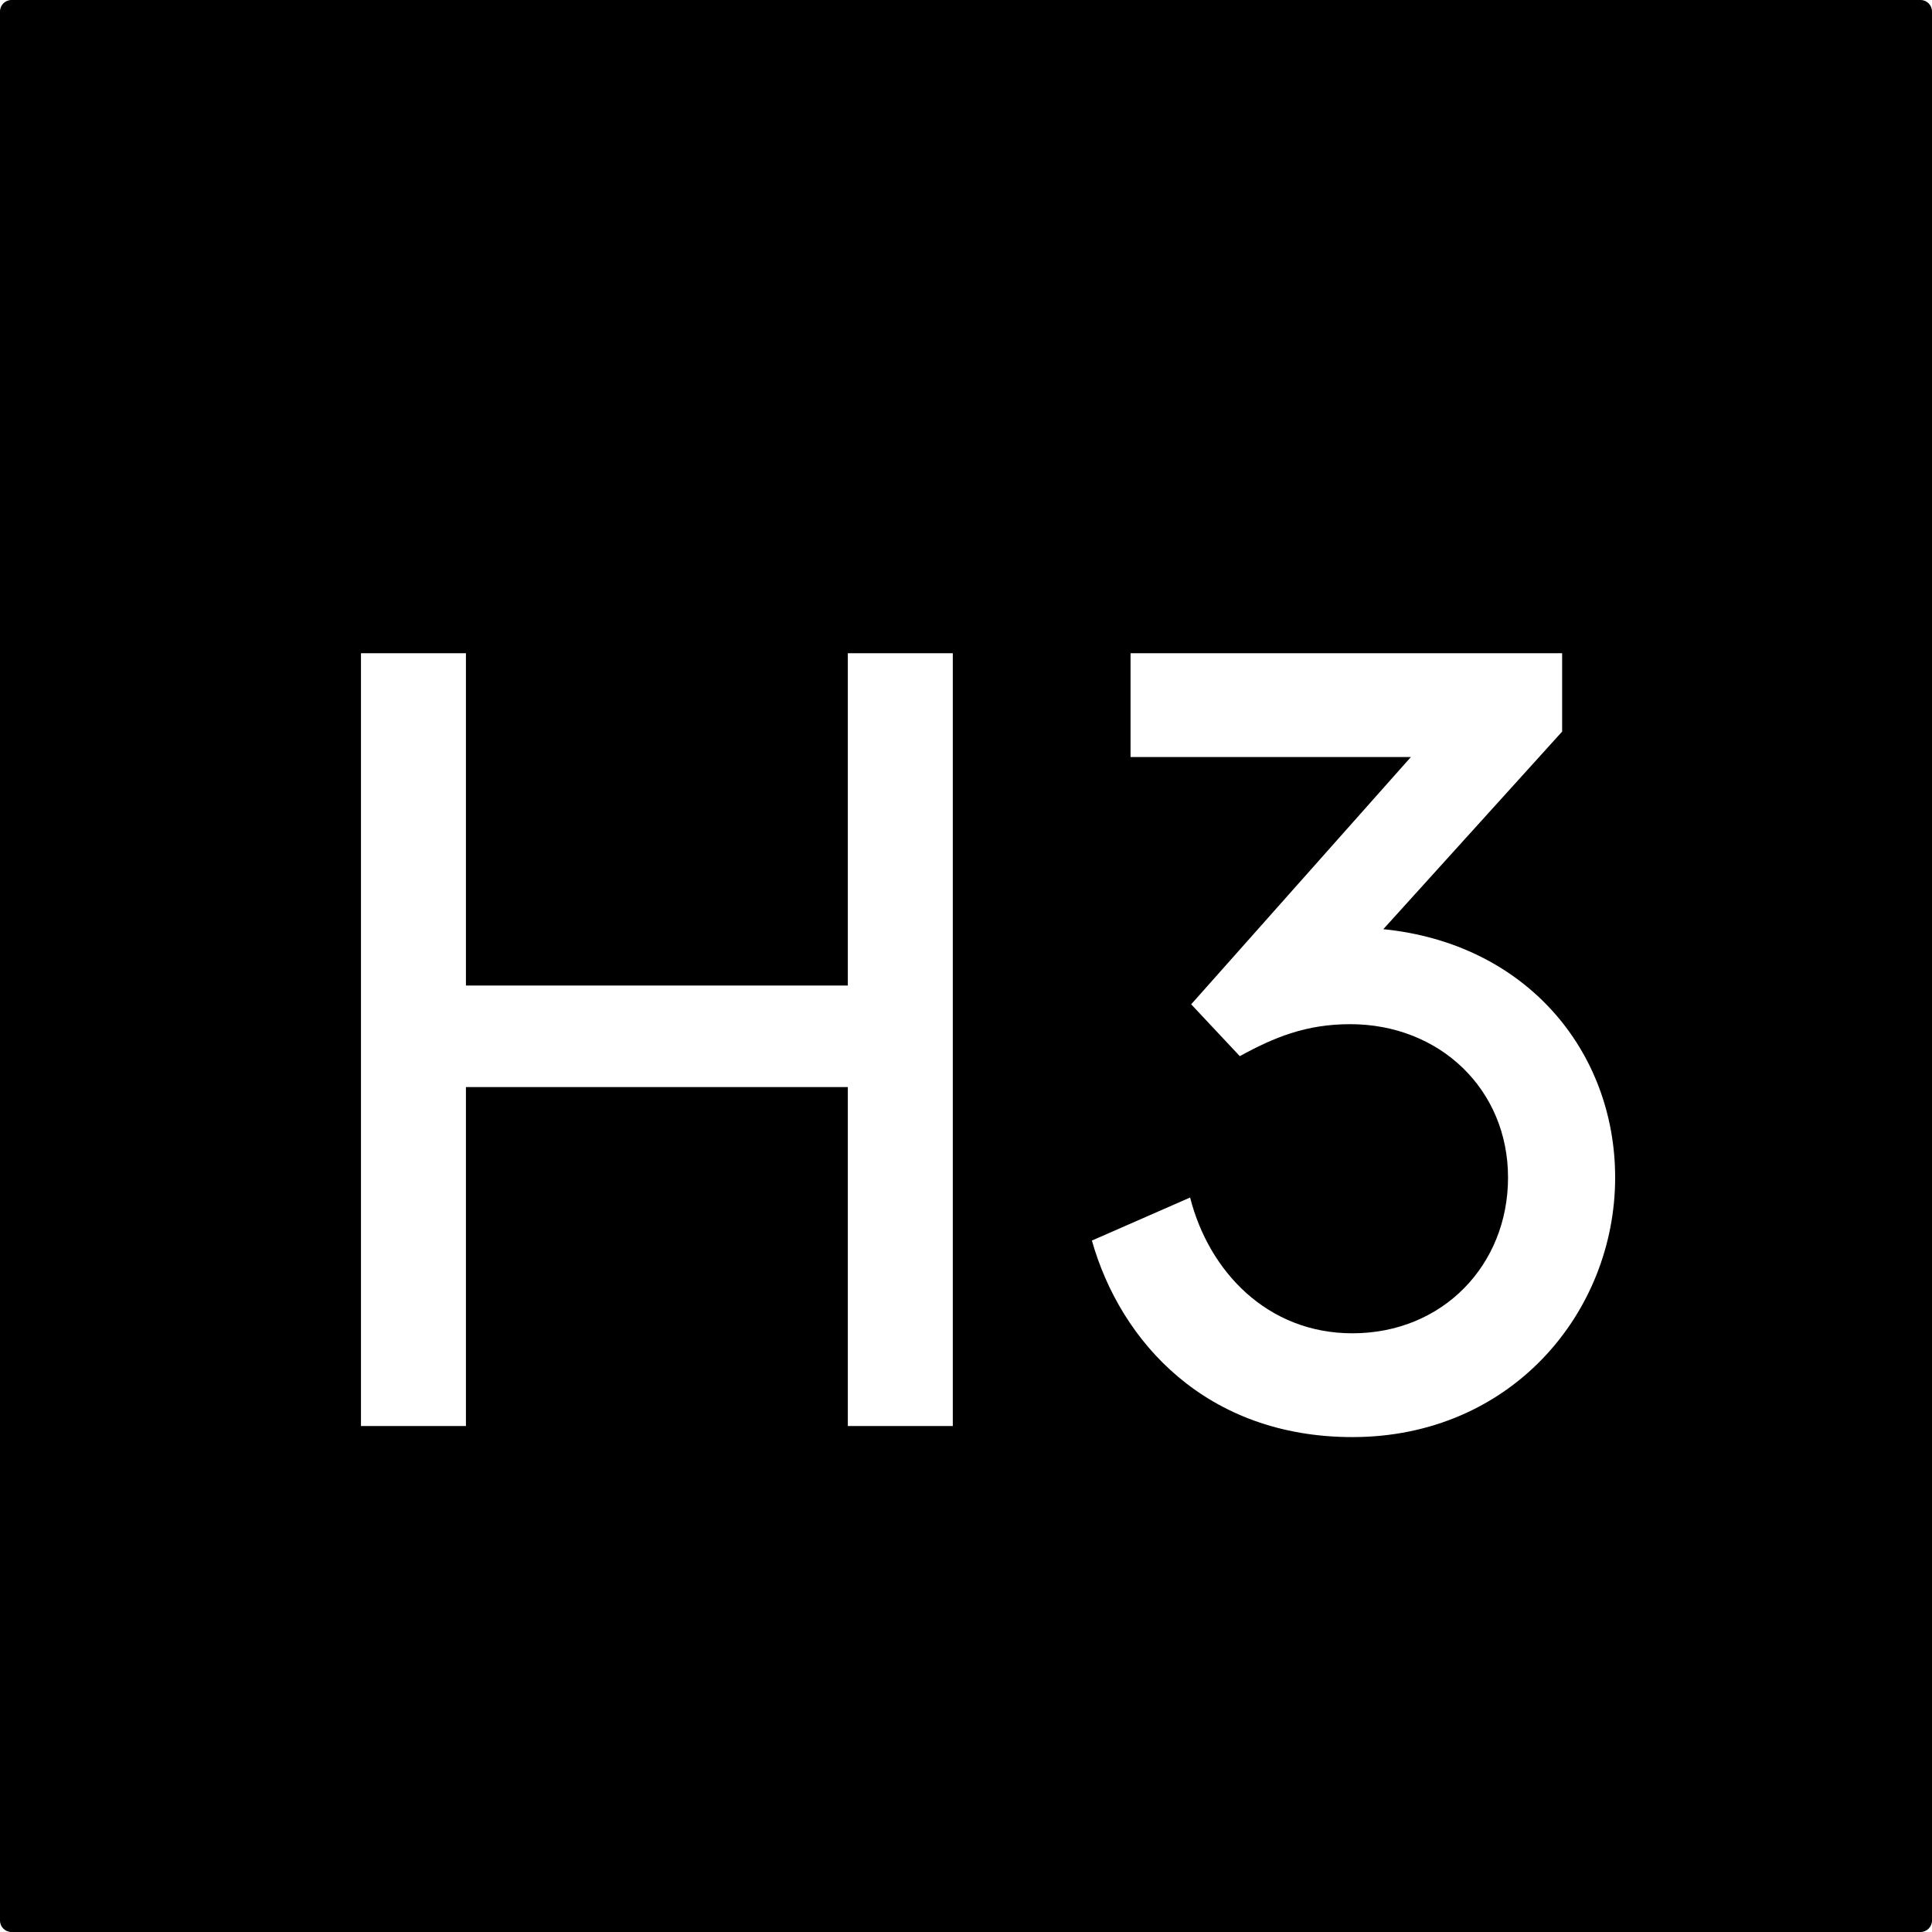 <?xml version="1.0" encoding="UTF-8"?>
<svg width="1em" height="1em" viewBox="0 0 18 18" version="1.1" xmlns="http://www.w3.org/2000/svg" xmlns:xlink="http://www.w3.org/1999/xlink">
    <!-- Generator: Sketch 53.2 (72643) - https://sketchapp.com -->
    <title>h3</title>
    <desc>Created with Sketch.</desc>
    <g id="h3" stroke="none" stroke-width="1" fill="none" fill-rule="evenodd">
        <path d="M0.107,0 L17.893,0 C17.952,0 18,0.048 18,0.107 L18,17.893 C18,17.952 17.952,18 17.893,18 L0.107,18 C0.048,18 0,17.952 0,17.893 L0,0.107 C0,0.048 0.048,0 0.107,0 Z M7.899,6.086 L7.899,9.182 L4.341,9.182 L4.341,6.086 L3.363,6.086 L3.363,13.286 L4.341,13.286 L4.341,10.128 L7.899,10.128 L7.899,13.286 L8.877,13.286 L8.877,6.086 L7.899,6.086 Z M12.888,8.657 L14.554,6.816 L14.554,6.086 L10.533,6.086 L10.533,7.053 L13.145,7.053 L11.098,9.357 L11.551,9.84 C11.87,9.665 12.168,9.542 12.579,9.542 C13.413,9.542 14.05,10.149 14.05,10.971 C14.05,11.784 13.443,12.422 12.6,12.422 C11.808,12.422 11.263,11.846 11.088,11.157 L10.173,11.558 C10.44,12.504 11.242,13.389 12.6,13.389 C14.081,13.389 15.048,12.226 15.048,10.971 C15.048,9.799 14.225,8.791 12.888,8.657 Z" id="Shape" fill="currentColor" fill-rule="nonzero"></path>
    </g>
</svg>